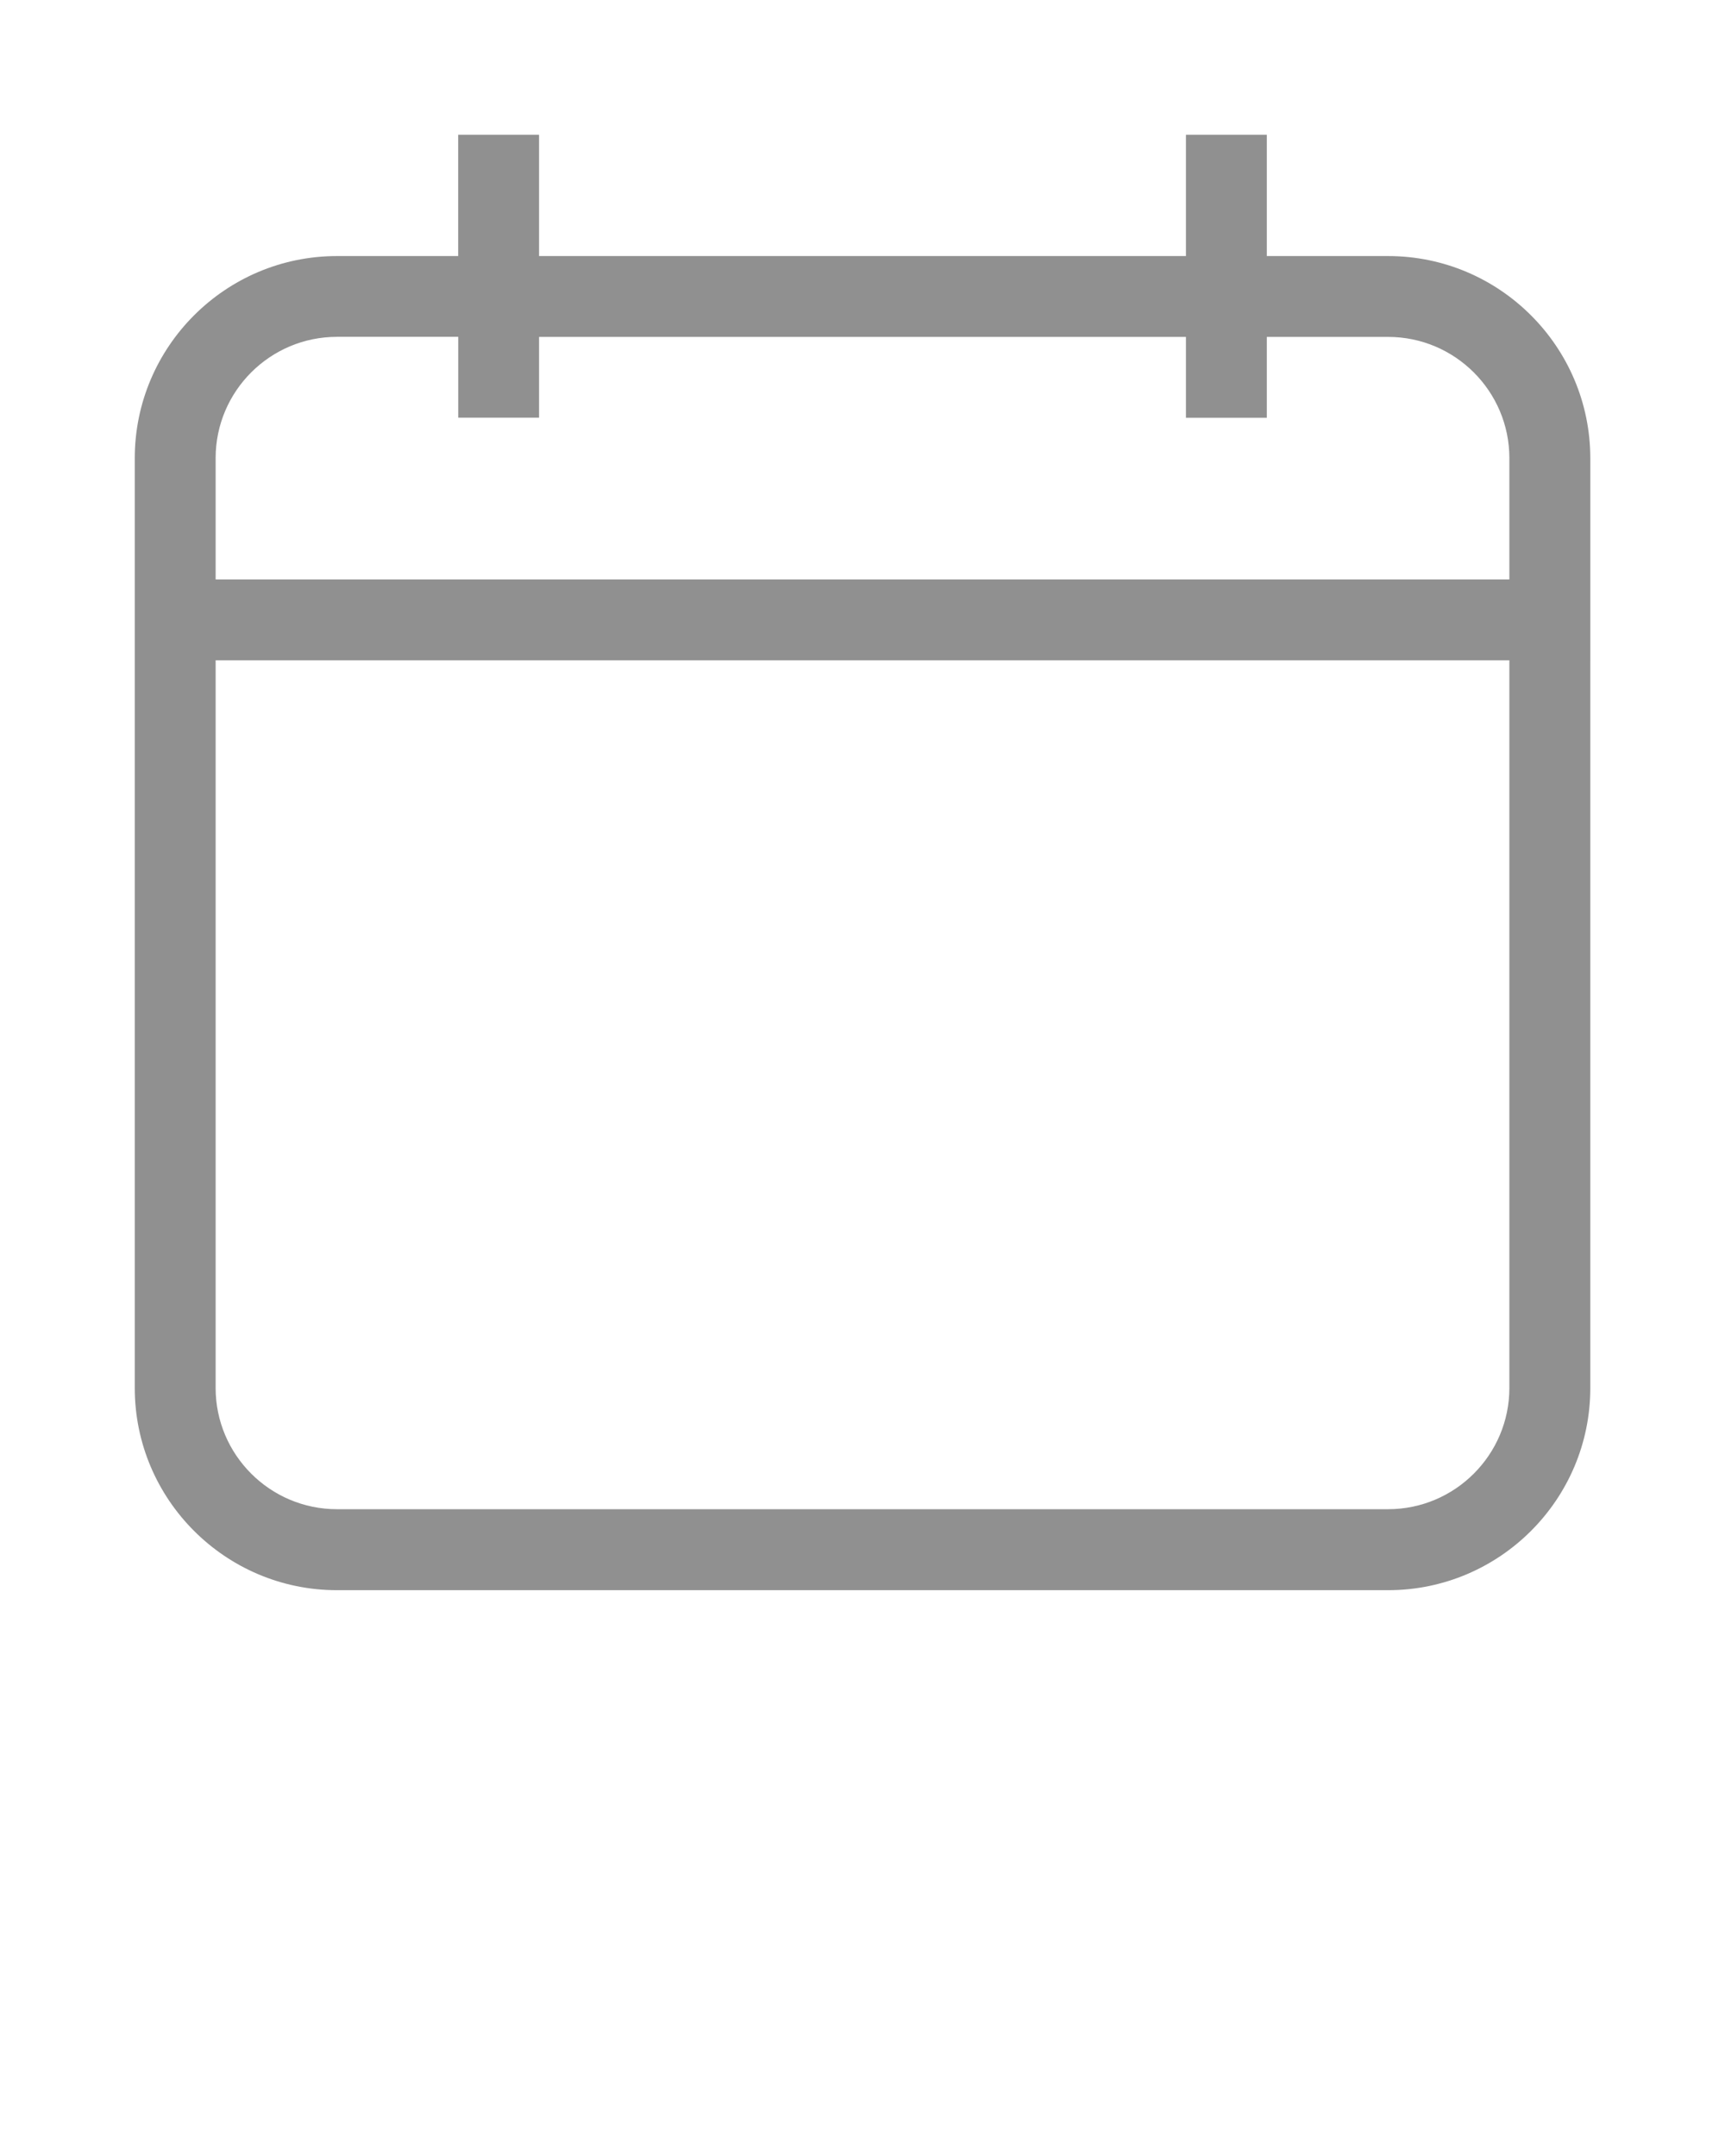 <?xml version="1.0" encoding="UTF-8" standalone="no"?>
<svg
   xmlns:dc="http://purl.org/dc/elements/1.1/"
   xmlns:cc="http://creativecommons.org/ns#"
   xmlns:rdf="http://www.w3.org/1999/02/22-rdf-syntax-ns#"
   xmlns:svg="http://www.w3.org/2000/svg"
   xmlns="http://www.w3.org/2000/svg"
   xmlns:sodipodi="http://sodipodi.sourceforge.net/DTD/sodipodi-0.dtd"
   xmlns:inkscape="http://www.inkscape.org/namespaces/inkscape"
   version="1.1"
   x="0px"
   y="0px"
   viewBox="0 0 24 30"
   style="enable-background:new 0 0 24 24;"
   xml:space="preserve"
   id="svg8"
   sodipodi:docname="noun_Calendar_1585331.svg"
   inkscape:version="0.92.3 (2405546, 2018-03-11)"><defs
     id="defs12" /><sodipodi:namedview
     pagecolor="#ffffff"
     bordercolor="#666666"
     borderopacity="1"
     objecttolerance="10"
     gridtolerance="10"
     guidetolerance="10"
     inkscape:pageopacity="0"
     inkscape:pageshadow="2"
     inkscape:window-width="1853"
     inkscape:window-height="1025"
     id="namedview10"
     showgrid="false"
     inkscape:zoom="7.8666667"
     inkscape:cx="12"
     inkscape:cy="15"
     inkscape:window-x="67"
     inkscape:window-y="27"
     inkscape:window-maximized="1"
     inkscape:current-layer="svg8" /><path
     d="M19.313,3.563h-1.688V1.875H16.5v1.688h-9V1.875H6.375v1.688H4.688c-1.551,0-2.813,1.262-2.813,2.813v12.938  c0,1.551,1.262,2.813,2.813,2.813h14.625c1.551,0,2.813-1.262,2.813-2.813V9.188V8.063V6.375  C22.125,4.824,20.863,3.563,19.313,3.563z M21,19.313C21,20.243,20.243,21,19.313,21H4.688C3.757,21,3,20.243,3,19.313V9.188h18  V19.313z M21,8.063H3V6.375c0-0.931,0.757-1.688,1.688-1.688h1.688v1.125H7.5V4.688h9v1.125h1.125V4.688h1.688  C20.243,4.688,21,5.444,21,6.375V8.063z"
     id="path2"
     style="fill:#909090;fill-opacity:1" /></svg>